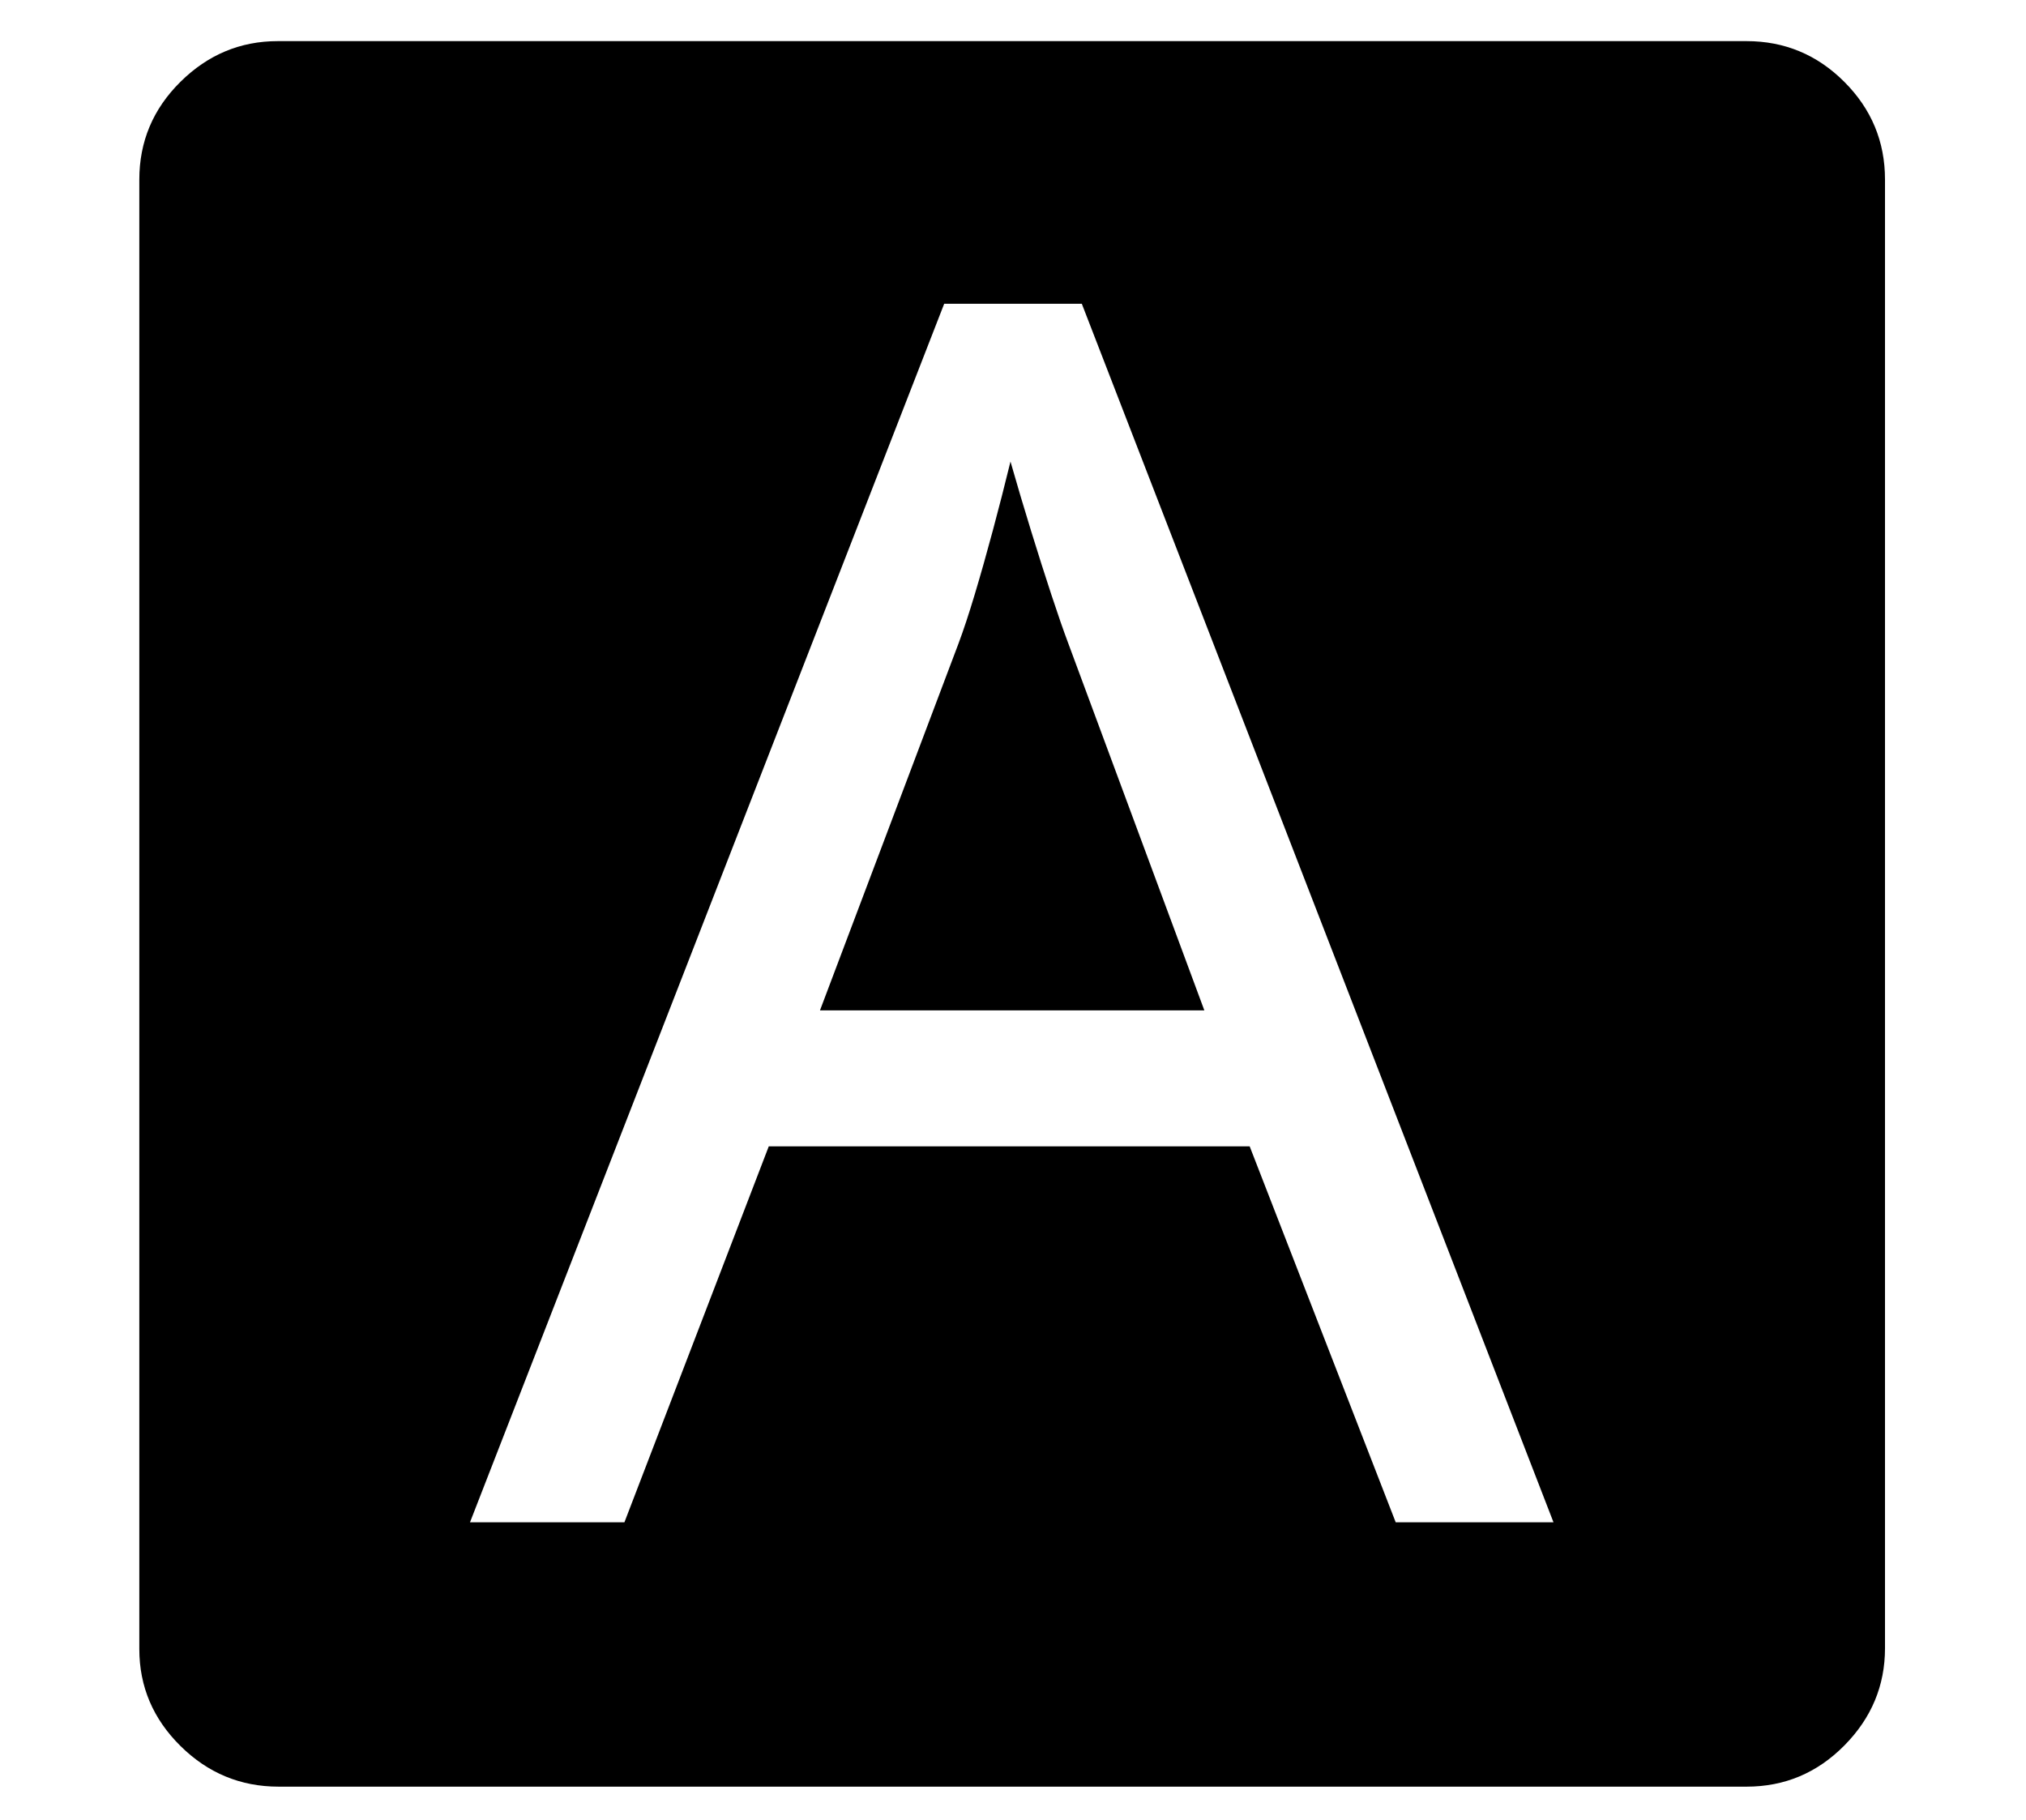 <?xml version="1.0" standalone="no"?>
<!DOCTYPE svg PUBLIC "-//W3C//DTD SVG 1.1//EN" "http://www.w3.org/Graphics/SVG/1.1/DTD/svg11.dtd">
<svg xmlns="http://www.w3.org/2000/svg" xmlns:xlink="http://www.w3.org/1999/xlink" version="1.1"
   viewBox="94 -151 2414 2169">
   <path fill="currentColor"
      d="M426 1978q-68 0 -117 -48.5t-49 -115.5v-1751q0 -68 49 -116.5t116 -48.5h1750q68 0 116.5 48.5t48.5 116.5v1750q0 67 -48.5 116t-116.5 49h-1749zM654 1663h184l172 -448h573l174 448h188l-562 -1452h-164zM1071 1053l165 -437q9 -24 19.5 -59t21.5 -76t21 -82
q12 42 24.5 82.5t24 75.5t20.5 59l162 437h-458z" />
</svg>